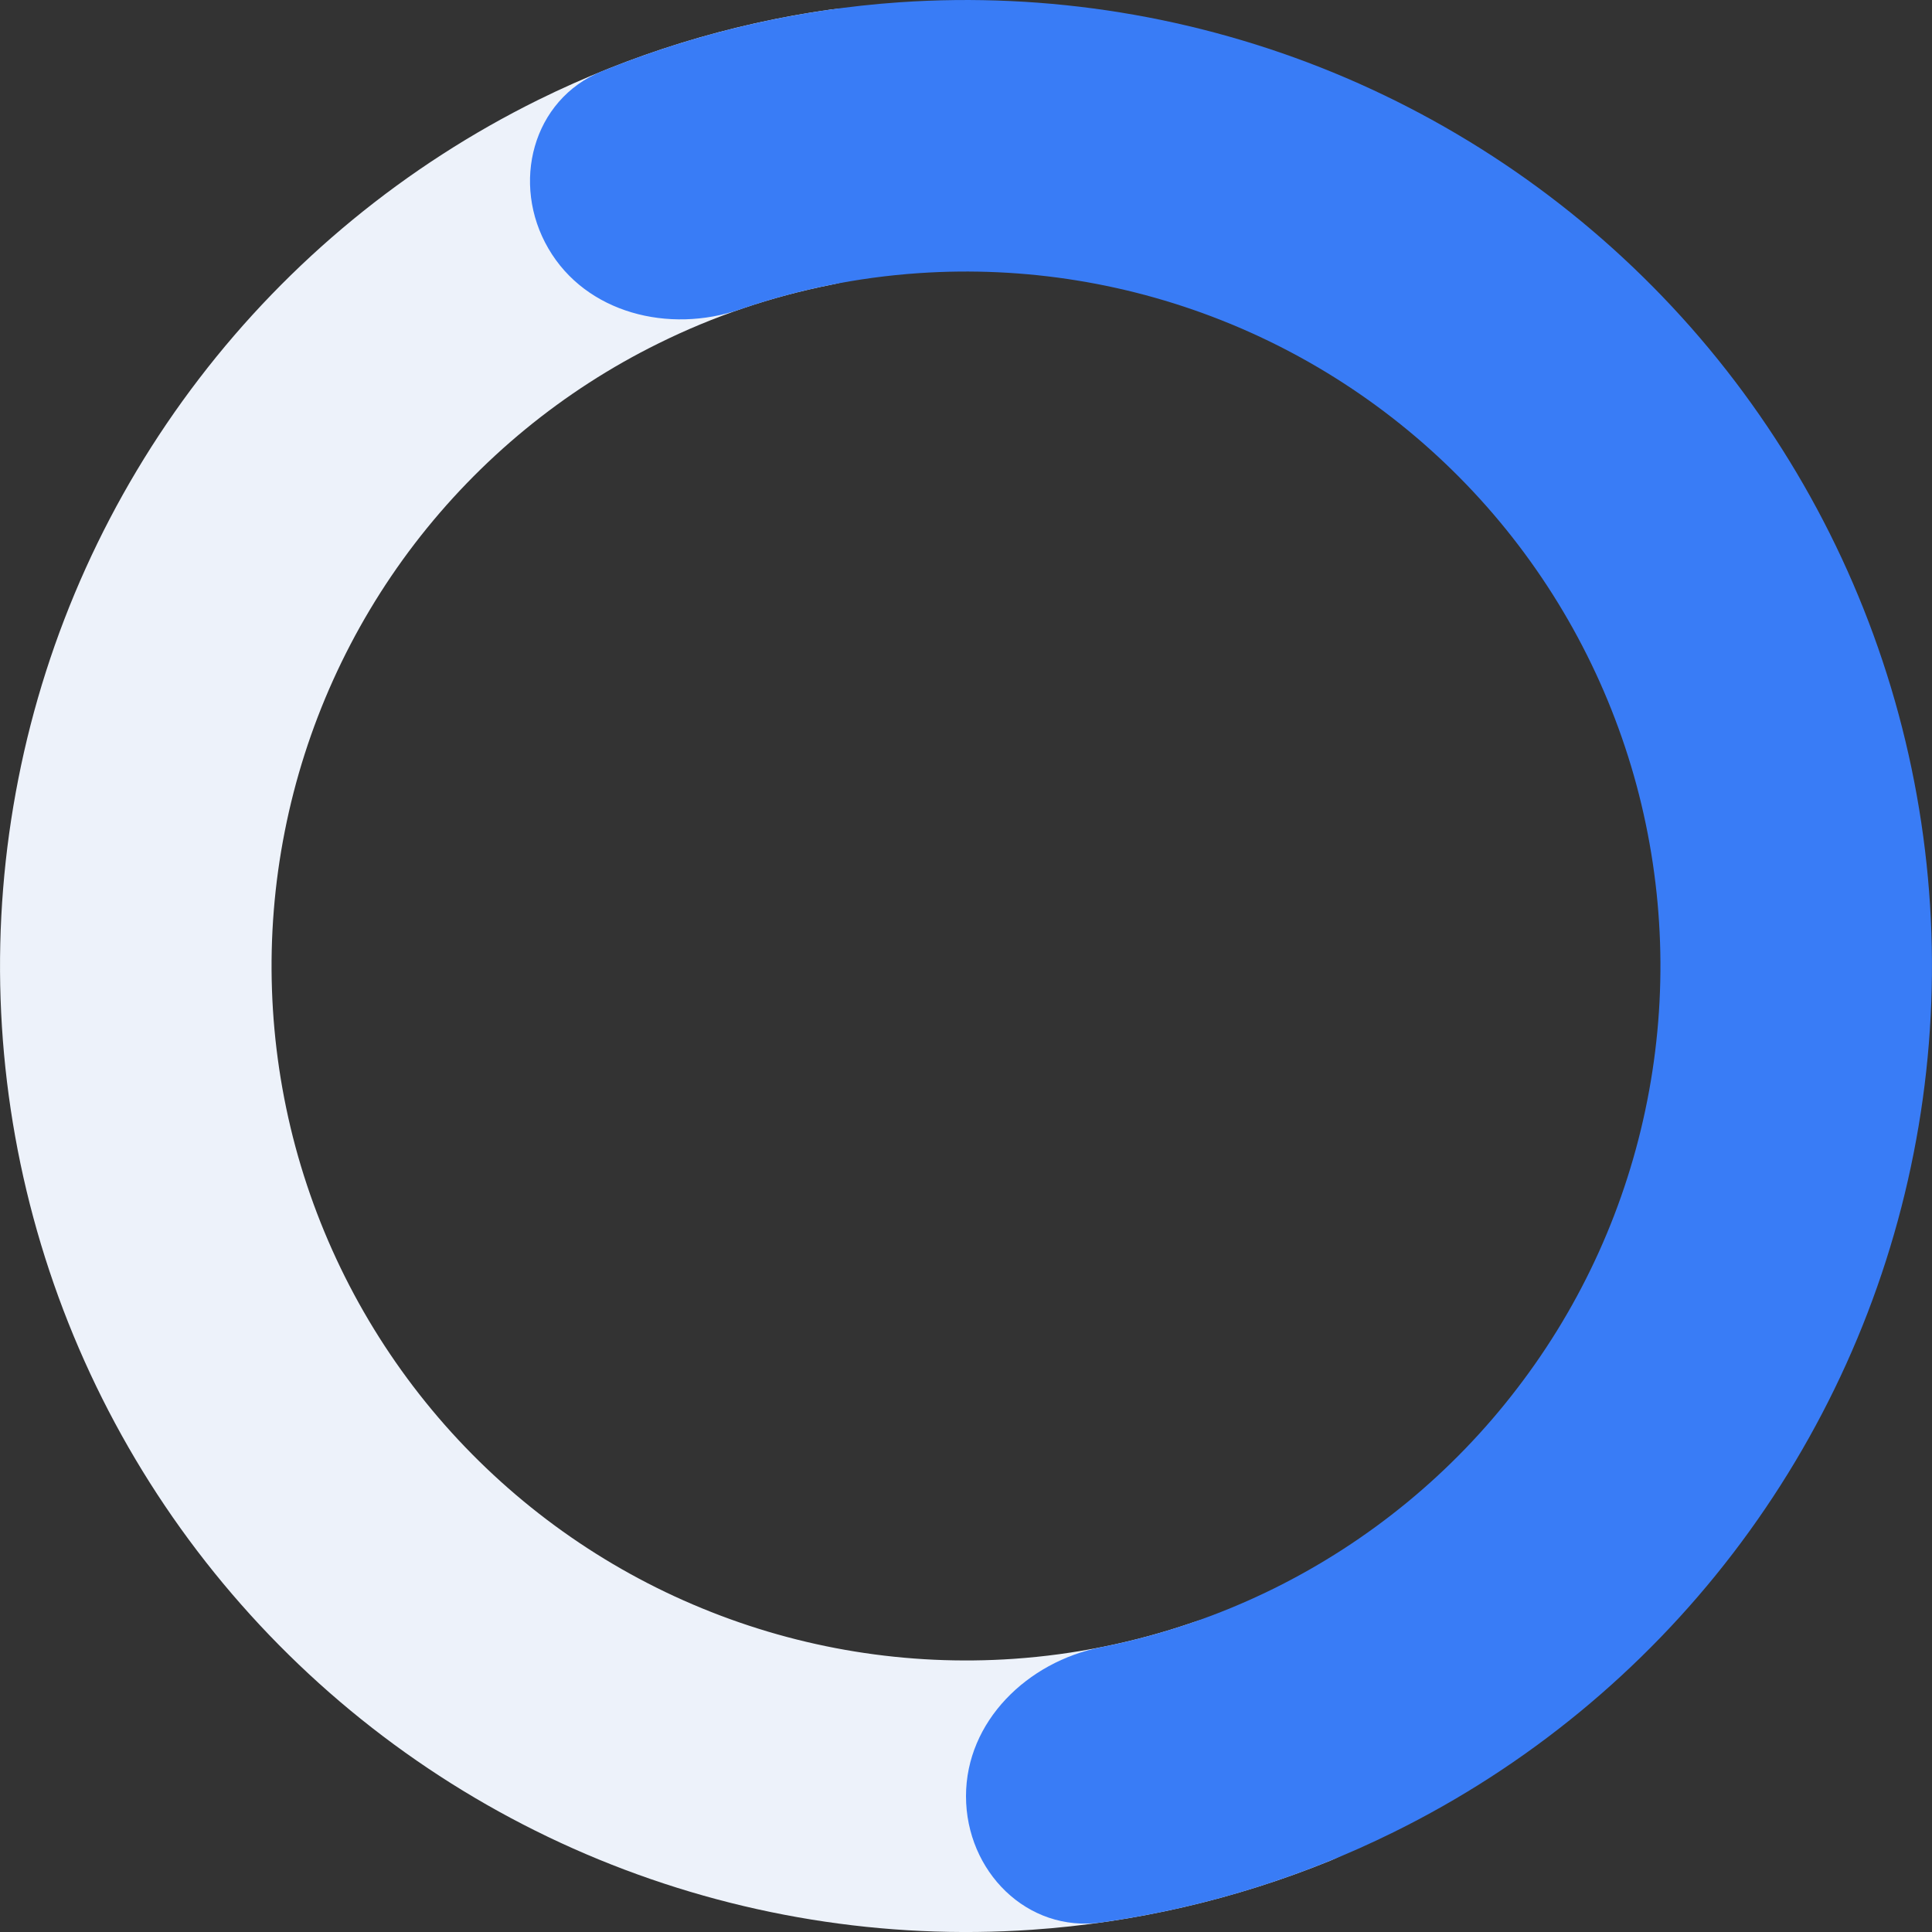 <svg width="18" height="18" viewBox="0 0 18 18" fill="none" xmlns="http://www.w3.org/2000/svg">
<rect x="0" y="0" width="18" height="18" fill="#333333" stroke="none"/>
<g id="Frame 2147223317">
<path id="Ellipse 747" d="M9 1.265C9 0.566 8.431 -0.009 7.739 0.089C6.795 0.222 5.876 0.506 5.016 0.93C3.777 1.542 2.695 2.431 1.855 3.528C1.015 4.625 0.438 5.9 0.171 7.256C-0.097 8.612 -0.049 10.011 0.311 11.345C0.671 12.679 1.333 13.912 2.247 14.949C3.16 15.986 4.3 16.799 5.578 17.324C6.856 17.849 8.238 18.074 9.616 17.979C10.573 17.913 11.51 17.695 12.393 17.336C13.04 17.073 13.243 16.289 12.891 15.685C12.54 15.081 11.767 14.89 11.107 15.118C10.571 15.302 10.012 15.416 9.443 15.455C8.452 15.523 7.459 15.362 6.54 14.984C5.621 14.607 4.802 14.022 4.145 13.277C3.488 12.531 3.012 11.645 2.753 10.686C2.495 9.727 2.46 8.721 2.653 7.746C2.845 6.772 3.259 5.855 3.863 5.066C4.468 4.277 5.245 3.638 6.136 3.199C6.647 2.946 7.187 2.763 7.743 2.653C8.428 2.518 9 1.964 9 1.265Z" fill="#EDF2FA"/>
<path id="Ellipse 746" d="M9 16.735C9 17.434 9.569 18.009 10.261 17.911C11.205 17.778 12.124 17.495 12.984 17.07C14.223 16.459 15.305 15.57 16.145 14.473C16.985 13.376 17.562 12.1 17.829 10.744C18.097 9.389 18.049 7.99 17.689 6.655C17.329 5.321 16.667 4.088 15.754 3.051C14.84 2.014 13.7 1.202 12.422 0.676C11.144 0.151 9.762 -0.073 8.384 0.021C7.427 0.087 6.49 0.305 5.607 0.664C4.96 0.928 4.757 1.711 5.109 2.315C5.46 2.919 6.233 3.11 6.894 2.883C7.429 2.698 7.988 2.584 8.557 2.545C9.548 2.477 10.541 2.638 11.46 3.016C12.379 3.394 13.198 3.978 13.855 4.723C14.512 5.469 14.988 6.355 15.247 7.315C15.505 8.274 15.54 9.279 15.347 10.254C15.155 11.229 14.741 12.146 14.136 12.934C13.533 13.723 12.755 14.362 11.864 14.802C11.353 15.054 10.812 15.237 10.257 15.347C9.572 15.483 9 16.037 9 16.735Z" fill="#397CF6"/>
</g>
</svg>
